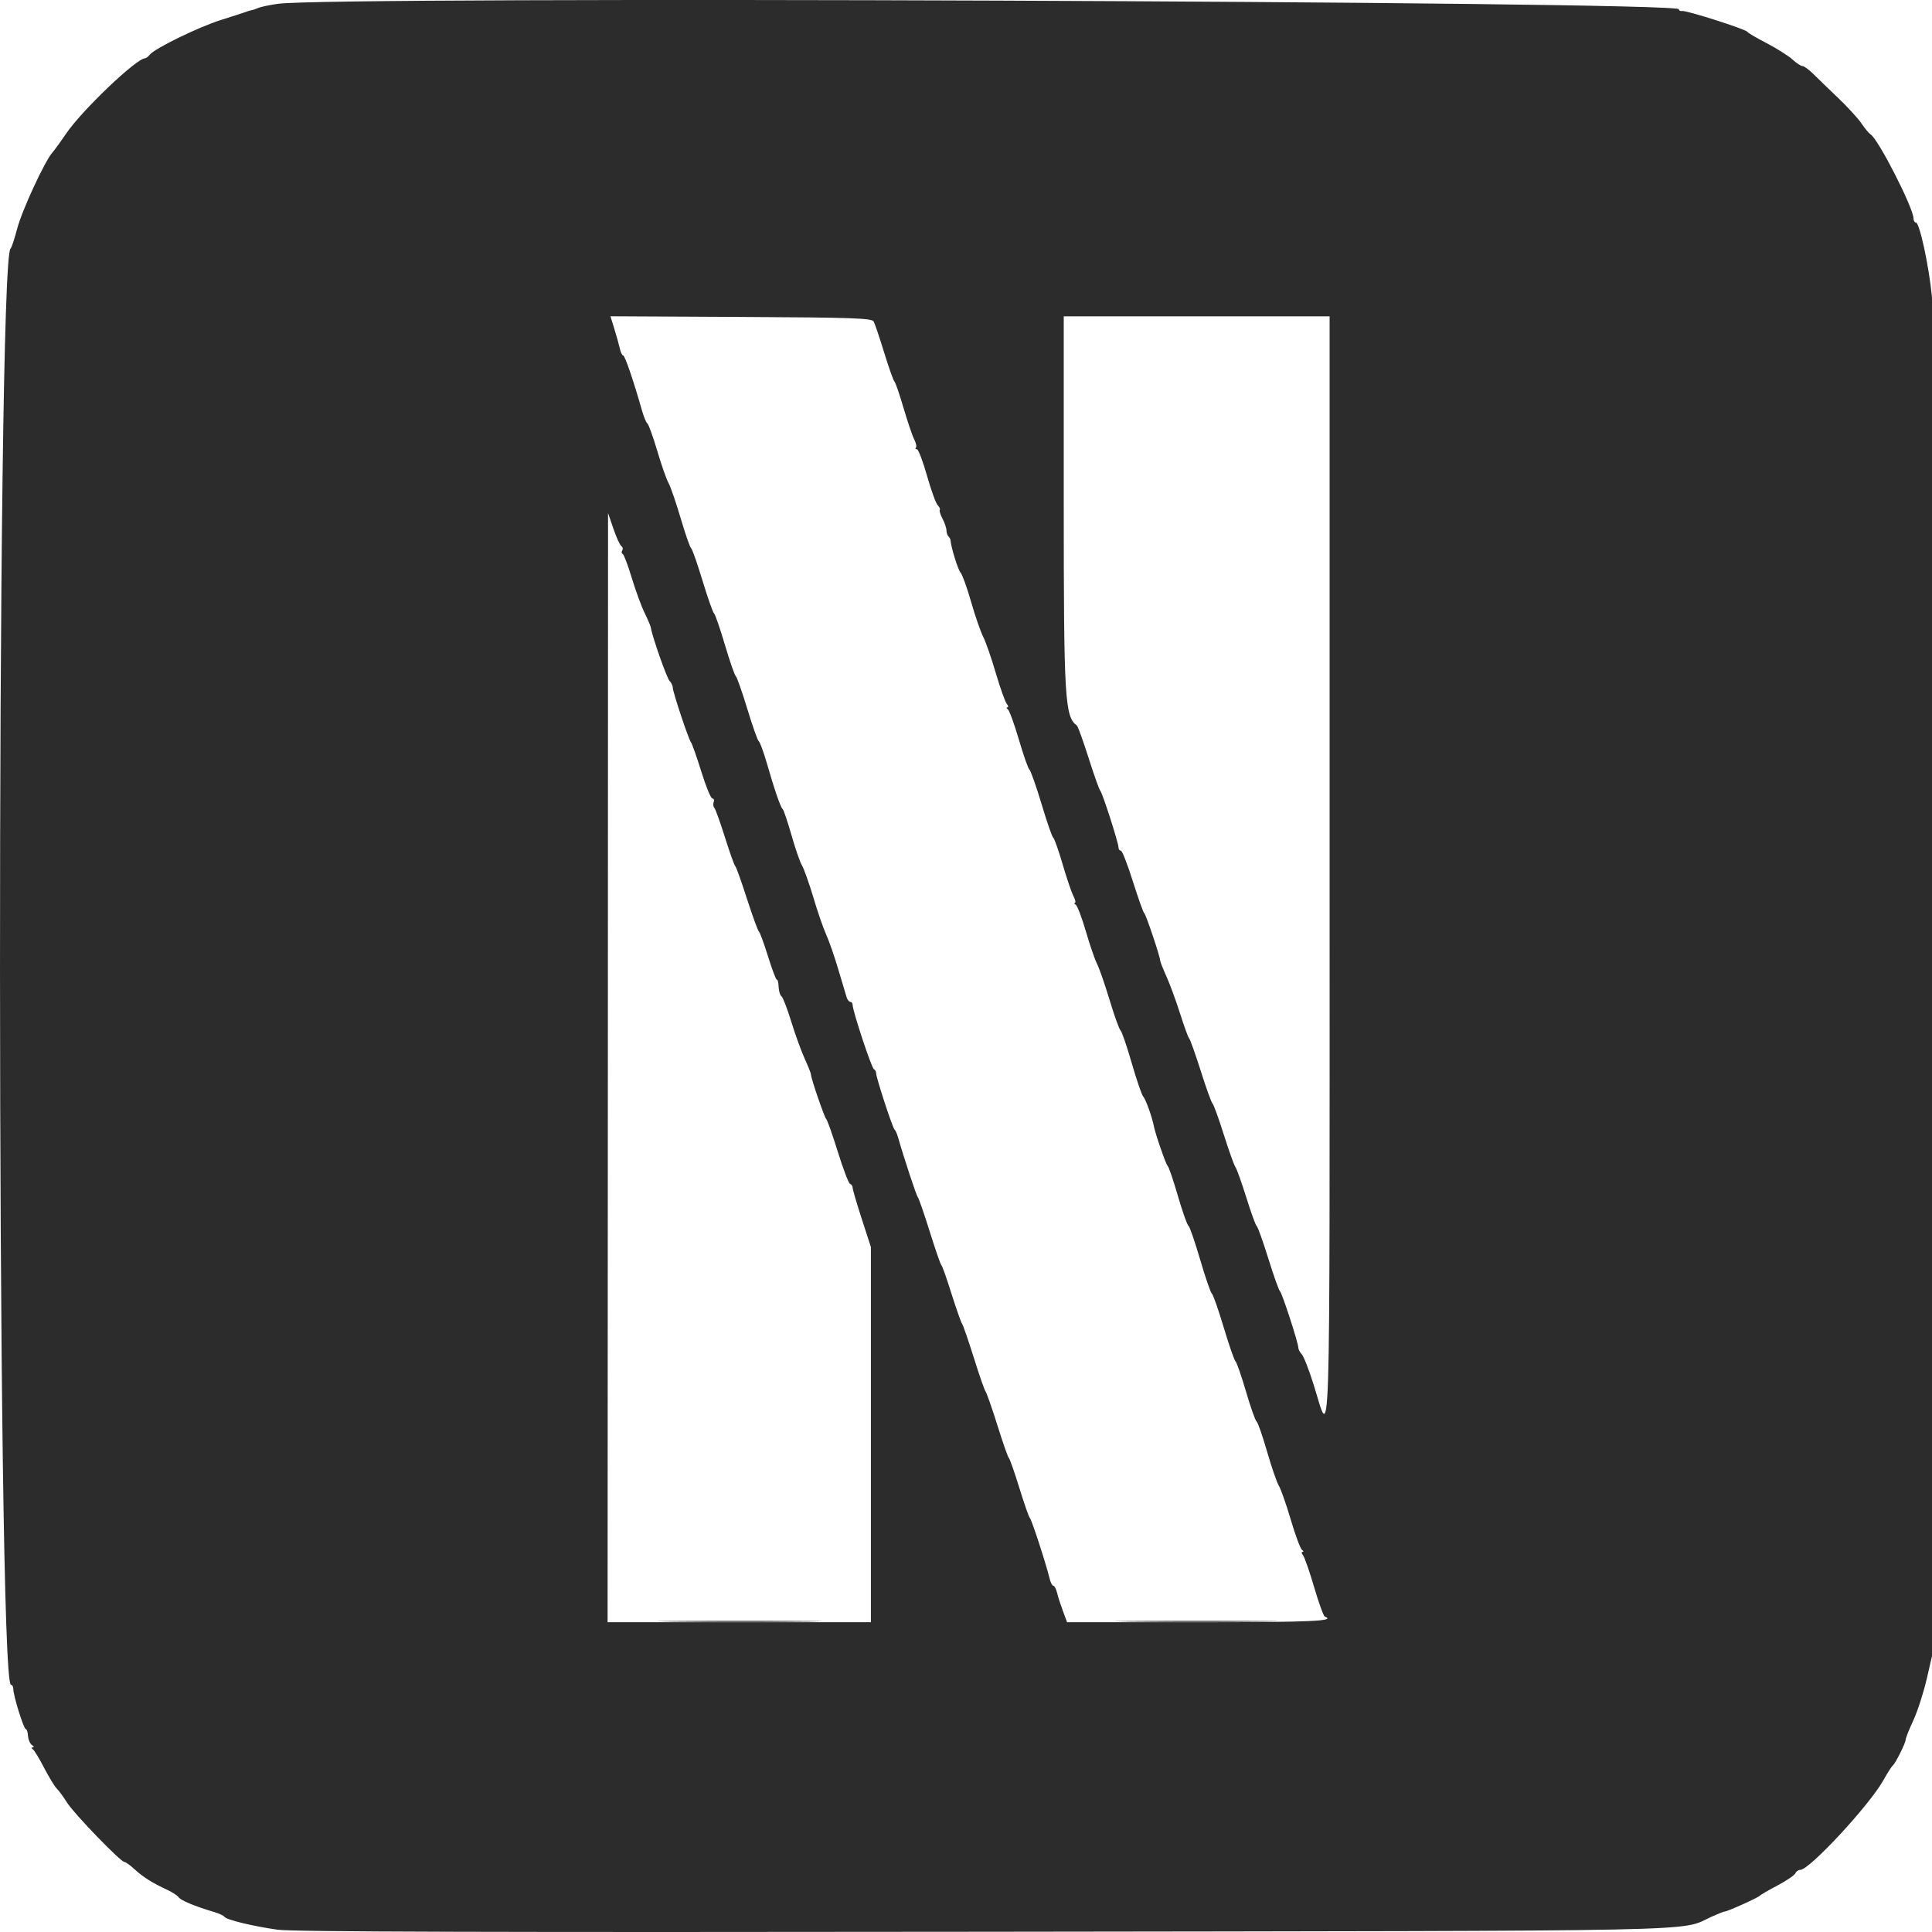 <?xml version="1.0" encoding="UTF-8" standalone="no"?>
<!DOCTYPE svg PUBLIC "-//W3C//DTD SVG 1.1//EN" "http://www.w3.org/Graphics/SVG/1.1/DTD/svg11.dtd">
<svg version="1.1" xmlns="http://www.w3.org/2000/svg" xmlns:xlink="http://www.w3.org/1999/xlink" preserveAspectRatio="xMidYMid meet" viewBox="0 0 640 640" width="640" height="640"><defs><path d="M92.04 1.26C89.19 1.67 86.28 2.3 85.56 2.62C84.85 2.95 83.88 3.29 83.41 3.36C82.93 3.44 81.96 3.73 81.25 4.01C80.53 4.27 76.86 5.47 73.06 6.66C65.79 8.95 51.28 16.03 49.64 18.08C49.12 18.75 48.41 19.31 48.06 19.31C45.21 19.31 27.03 36.65 21.85 44.34C20.1 46.93 18.07 49.71 17.36 50.53C14.83 53.36 7.19 69.88 5.66 75.86C4.79 79.18 3.82 82.1 3.5 82.34C-1.25 85.79 -1.12 558.11 3.63 558.11C4.06 558.11 4.41 558.74 4.41 559.51C4.41 561.71 7.86 572.79 8.55 572.79C8.87 572.79 9.22 573.81 9.28 575.06C9.37 576.31 9.95 577.65 10.58 578.06C11.23 578.47 11.36 578.81 10.88 578.84C10.32 578.84 10.32 579.07 10.9 579.48C11.38 579.83 13.06 582.59 14.62 585.64C16.19 588.66 18.07 591.75 18.78 592.46C19.52 593.19 21.05 595.29 22.22 597.15C24.53 600.82 39.99 616.81 41.22 616.81C41.65 616.81 43.14 617.89 44.54 619.19C47.31 621.76 50.61 623.83 55.32 625.99C56.98 626.75 58.73 627.89 59.2 628.52C60.07 629.62 64.36 631.41 70.9 633.37C72.57 633.87 74.12 634.58 74.36 634.97C74.96 635.97 83.97 638.12 92.04 639.25C97.01 639.94 162.64 640.13 325.18 639.92C572.26 639.59 556.03 639.94 566.95 634.95C569.04 634 571.01 633.22 571.33 633.22C572.22 633.22 582.43 628.62 582.93 628C583.16 627.72 585.82 626.16 588.84 624.57C591.87 622.97 594.52 621.15 594.76 620.53C595.02 619.92 595.73 619.41 596.4 619.41C599.4 619.41 619.29 597.97 623.86 589.78C625.24 587.32 626.65 585.12 626.97 584.88C627.84 584.26 631.29 577.37 631.29 576.25C631.29 575.73 632.43 572.86 633.84 569.85C635.22 566.85 637.25 560.57 638.33 555.86C638.46 555.3 639.13 552.45 640.29 547.31C640.47 415.2 640.55 341.81 640.57 327.13C640.75 181.07 640.53 103.95 639.95 98.01C638.95 87.93 635.87 73.7 634.66 73.7C634.23 73.7 633.88 73.12 633.88 72.38C633.88 68.95 622.24 46.13 619.67 44.53C619.13 44.19 617.75 42.55 616.63 40.88C615.51 39.22 612.03 35.42 608.9 32.44C605.77 29.46 602.06 25.86 600.63 24.45C599.21 23.05 597.61 21.88 597.09 21.88C596.55 21.88 595.08 20.91 593.77 19.7C592.49 18.52 588.63 16.08 585.24 14.31C581.83 12.56 578.93 10.83 578.78 10.51C578.41 9.71 558.59 3.38 557.23 3.64C556.65 3.75 556.15 3.49 556.15 3.06C556.15 0.42 109.75 -1.31 92.04 1.26M289.42 106.52C289.81 107.23 291.39 111.89 292.92 116.88C294.45 121.87 295.97 126.14 296.29 126.38C296.61 126.62 297.95 130.51 299.27 135.02C300.59 139.51 302.18 144.24 302.81 145.47C303.44 146.72 303.72 147.97 303.41 148.28C303.11 148.58 303.26 148.81 303.74 148.81C304.21 148.81 305.72 152.77 307.08 157.58C308.44 162.4 310.06 166.82 310.65 167.4C311.23 167.99 311.53 168.66 311.32 168.89C311.08 169.11 311.49 170.41 312.2 171.79C312.94 173.17 313.52 174.92 313.52 175.65C313.52 176.41 313.82 177.31 314.17 177.68C314.53 178.03 314.84 178.59 314.86 178.89C315.01 181.2 317.36 188.8 318.18 189.66C318.74 190.23 320.32 194.59 321.68 199.34C323.04 204.09 324.85 209.33 325.72 211C326.56 212.66 328.44 218.06 329.88 222.98C331.33 227.9 332.95 232.48 333.49 233.13C334.03 233.77 334.12 234.31 333.71 234.31C333.3 234.34 333.36 234.62 333.86 234.96C334.35 235.31 335.99 239.84 337.53 245.04C339.04 250.23 340.62 254.7 341.03 254.98C341.41 255.24 343.21 260.31 345 266.25C346.77 272.18 348.52 277.24 348.88 277.47C349.25 277.71 350.63 281.6 351.95 286.11C353.27 290.62 354.86 295.39 355.53 296.69C356.2 298.01 356.44 299.06 356.07 299.09C355.71 299.09 355.84 299.37 356.38 299.73C356.89 300.08 358.41 304.05 359.72 308.56C361.04 313.08 362.7 317.93 363.44 319.36C364.17 320.78 366.03 326.18 367.6 331.36C369.16 336.55 370.78 341.02 371.17 341.3C371.58 341.58 373.24 346.43 374.88 352.09C376.5 357.75 378.25 362.8 378.74 363.32C379.54 364.14 381.68 370.12 382.24 373.1C382.74 375.71 386.28 385.88 386.82 386.27C387.16 386.51 388.68 390.95 390.19 396.16C391.7 401.34 393.27 405.81 393.71 406.09C394.12 406.35 395.84 411.4 397.57 417.29C399.3 423.19 401.03 428.24 401.44 428.52C401.85 428.8 403.62 433.88 405.39 439.79C407.18 445.73 408.93 450.78 409.3 451.02C409.66 451.26 411.22 455.73 412.75 460.95C414.28 466.18 415.86 470.65 416.25 470.88C416.66 471.12 418.21 475.61 419.72 480.81C421.23 486.04 422.98 491.13 423.61 492.13C424.24 493.1 426.03 498.15 427.56 503.33C429.09 508.54 430.78 513.05 431.3 513.42C431.84 513.76 431.92 514.04 431.51 514.06C431.08 514.06 431.14 514.56 431.62 515.14C432.12 515.75 433.78 520.5 435.31 525.72C436.84 530.95 438.44 535.35 438.85 535.5C442.74 537.02 434.49 537.38 396.53 537.38C393.66 537.38 379.31 537.38 353.48 537.38C352.66 535.18 352.21 533.95 352.12 533.71C351.37 531.7 350.48 528.98 350.18 527.67C349.86 526.37 349.29 525.29 348.93 525.29C348.56 525.29 348 524.23 347.7 522.92C346.57 518.21 341.72 503.27 341.15 502.84C340.85 502.6 339.28 498.13 337.68 492.91C336.06 487.68 334.5 483.21 334.2 482.97C333.9 482.74 332.19 477.9 330.42 472.2C328.63 466.5 326.86 461.45 326.49 460.97C326.13 460.5 324.36 455.45 322.59 449.75C320.79 444.05 319.05 438.99 318.7 438.52C318.36 438.04 316.78 433.57 315.2 428.59C313.65 423.6 312.14 419.32 311.83 419.09C311.55 418.85 309.81 413.8 307.95 407.86C306.09 401.92 304.34 396.87 304.06 396.63C303.63 396.27 299.44 383.61 297.5 376.77C297.17 375.58 296.63 374.42 296.33 374.18C295.68 373.68 290.22 356.95 290.22 355.48C290.22 354.92 289.88 354.34 289.49 354.19C288.73 353.88 282.45 334.86 282.45 332.92C282.45 332.34 282.1 331.88 281.67 331.88C281.26 331.88 280.72 331.19 280.46 330.37C280.2 329.53 278.95 325.36 277.68 321.09C276.43 316.81 274.61 311.63 273.68 309.58C272.73 307.51 270.81 301.94 269.41 297.19C267.98 292.44 266.3 287.71 265.67 286.69C265.03 285.66 263.45 281.12 262.18 276.61C260.88 272.12 259.59 268.23 259.26 268C258.57 267.48 256.5 261.45 253.91 252.43C252.87 248.89 251.73 245.78 251.34 245.54C250.97 245.3 249.26 240.45 247.54 234.77C245.81 229.09 244.1 224.23 243.74 223.99C243.37 223.73 241.75 219.05 240.13 213.59C238.51 208.12 236.89 203.44 236.53 203.18C236.16 202.92 234.45 198.06 232.73 192.38C231 186.71 229.32 181.87 228.95 181.63C228.58 181.4 227.03 176.93 225.49 171.7C223.94 166.48 222.15 161.23 221.48 160.04C220.79 158.85 219.1 154.04 217.72 149.33C216.32 144.63 214.85 140.55 214.44 140.26C214.05 139.98 213.23 138 212.63 135.86C209.86 126.12 207.01 117.75 206.43 117.75C206.08 117.75 205.59 116.67 205.31 115.37C205 114.05 204.21 111.14 203.49 108.87C203.41 108.61 203 107.23 202.22 104.77C228.17 104.9 242.59 104.99 245.47 104.99C282.88 105.18 288.82 105.4 289.42 106.52M440.45 288.48C440.45 491.52 440.9 476.86 435.1 458.49C433.58 453.68 431.84 449.23 431.21 448.6C430.61 447.98 430.09 447 430.09 446.46C430.09 444.87 424.67 428.2 424 427.72C423.65 427.49 421.93 422.63 420.16 416.93C418.38 411.23 416.64 406.37 416.29 406.13C415.94 405.9 414.39 401.62 412.84 396.63C411.28 391.65 409.66 387.13 409.25 386.61C408.84 386.07 407.09 381.22 405.39 375.82C403.68 370.4 402 365.78 401.65 365.54C401.33 365.3 399.56 360.47 397.77 354.77C395.95 349.07 394.22 344.21 393.92 343.97C393.62 343.74 392.28 340.04 390.92 335.77C389.56 331.49 387.53 325.94 386.39 323.44C385.26 320.94 384.34 318.6 384.34 318.26C384.34 317.01 379.63 302.93 379.05 302.52C378.72 302.28 377.04 297.53 375.27 291.94C373.52 286.37 371.73 281.79 371.3 281.79C370.86 281.79 370.52 281.32 370.52 280.73C370.52 279.2 365.14 262.45 364.47 261.93C364.17 261.69 362.44 256.83 360.63 251.13C358.82 245.45 357.07 240.6 356.74 240.36C352.73 237.38 352.38 231.64 352.38 166.67C352.38 162.55 352.38 141.93 352.38 104.79C355.32 104.79 370 104.79 396.43 104.79L440.45 104.79L440.45 288.48M205.82 180.9C206.3 181.2 206.43 181.85 206.13 182.32C205.82 182.82 205.89 183.34 206.28 183.51C206.67 183.66 208.03 187.29 209.32 191.56C210.62 195.84 212.54 201.04 213.58 203.12C214.61 205.21 215.52 207.39 215.61 207.95C216.04 210.84 220.85 224.53 221.78 225.53C222.38 226.15 222.86 227.15 222.86 227.75C222.86 229.22 228.08 244.89 228.93 245.97C229.29 246.45 230.83 250.81 232.34 255.67C233.85 260.55 235.49 264.52 235.99 264.52C236.46 264.52 236.66 265.06 236.42 265.71C236.16 266.38 236.27 267.24 236.66 267.65C237.02 268.08 238.62 272.49 240.18 277.47C241.75 282.46 243.28 286.74 243.59 286.97C243.89 287.21 245.62 292.07 247.45 297.77C249.29 303.47 251.06 308.33 251.38 308.56C251.73 308.8 253.09 312.56 254.45 316.92C255.81 321.28 257.1 324.71 257.36 324.56C257.62 324.41 257.88 325.45 257.92 326.87C257.99 328.3 258.4 329.72 258.87 330.03C259.33 330.33 260.77 334.08 262.09 338.36C263.41 342.63 265.41 348.18 266.56 350.69C267.7 353.19 268.63 355.52 268.63 355.89C268.63 357.16 273.14 370.31 273.71 370.72C274.03 370.96 275.76 375.82 277.53 381.52C279.3 387.22 281.13 392.01 281.59 392.18C282.06 392.34 282.45 392.92 282.45 393.48C282.45 394.02 283.81 398.66 285.47 403.8C285.67 404.43 286.68 407.51 288.5 413.11C288.5 417.25 288.5 437.96 288.5 475.24L288.5 537.38L244.88 537.38L201.27 537.38L201.36 353.69C201.39 243.46 201.42 182.22 201.42 169.97C202.48 173.08 203.08 174.81 203.21 175.16C204.18 178.01 205.37 180.6 205.82 180.9" id="a3lSnEbEr3"></path><path d="M92.04 1.26C89.19 1.67 86.28 2.3 85.56 2.62C84.85 2.95 83.88 3.29 83.41 3.36C82.93 3.44 81.96 3.73 81.25 4.01C80.53 4.27 76.86 5.47 73.06 6.66C65.79 8.95 51.28 16.03 49.64 18.08C49.12 18.75 48.41 19.31 48.06 19.31C45.21 19.31 27.03 36.65 21.85 44.34C20.1 46.93 18.07 49.71 17.36 50.53C14.83 53.36 7.19 69.88 5.66 75.86C4.79 79.18 3.82 82.1 3.5 82.34C-1.25 85.79 -1.12 558.11 3.63 558.11C4.06 558.11 4.41 558.74 4.41 559.51C4.41 561.71 7.86 572.79 8.55 572.79C8.87 572.79 9.22 573.81 9.28 575.06C9.37 576.31 9.95 577.65 10.58 578.06C11.23 578.47 11.36 578.81 10.88 578.84C10.32 578.84 10.32 579.07 10.9 579.48C11.38 579.83 13.06 582.59 14.62 585.64C16.19 588.66 18.07 591.75 18.78 592.46C19.52 593.19 21.05 595.29 22.22 597.15C24.53 600.82 39.99 616.81 41.22 616.81C41.65 616.81 43.14 617.89 44.54 619.19C47.31 621.76 50.61 623.83 55.32 625.99C56.98 626.75 58.73 627.89 59.2 628.52C60.07 629.62 64.36 631.41 70.9 633.37C72.57 633.87 74.12 634.58 74.36 634.97C74.96 635.97 83.97 638.12 92.04 639.25C97.01 639.94 162.64 640.13 325.18 639.92C572.26 639.59 556.03 639.94 566.95 634.95C569.04 634 571.01 633.22 571.33 633.22C572.22 633.22 582.43 628.62 582.93 628C583.16 627.72 585.82 626.16 588.84 624.57C591.87 622.97 594.52 621.15 594.76 620.53C595.02 619.92 595.73 619.41 596.4 619.41C599.4 619.41 619.29 597.97 623.86 589.78C625.24 587.32 626.65 585.12 626.97 584.88C627.84 584.26 631.29 577.37 631.29 576.25C631.29 575.73 632.43 572.86 633.84 569.85C635.22 566.85 637.25 560.57 638.33 555.86C638.46 555.3 639.13 552.45 640.29 547.31C640.47 415.2 640.55 341.81 640.57 327.13C640.75 181.07 640.53 103.95 639.95 98.01C638.95 87.93 635.87 73.7 634.66 73.7C634.23 73.7 633.88 73.12 633.88 72.38C633.88 68.95 622.24 46.13 619.67 44.53C619.13 44.19 617.75 42.55 616.63 40.88C615.51 39.22 612.03 35.42 608.9 32.44C605.77 29.46 602.06 25.86 600.63 24.45C599.21 23.05 597.61 21.88 597.09 21.88C596.55 21.88 595.08 20.91 593.77 19.7C592.49 18.52 588.63 16.08 585.24 14.31C581.83 12.56 578.93 10.83 578.78 10.51C578.41 9.71 558.59 3.38 557.23 3.64C556.65 3.75 556.15 3.49 556.15 3.06C556.15 0.42 109.75 -1.31 92.04 1.26M289.42 106.52C289.81 107.23 291.39 111.89 292.92 116.88C294.45 121.87 295.97 126.14 296.29 126.38C296.61 126.62 297.95 130.51 299.27 135.02C300.59 139.51 302.18 144.24 302.81 145.47C303.44 146.72 303.72 147.97 303.41 148.28C303.11 148.58 303.26 148.81 303.74 148.81C304.21 148.81 305.72 152.77 307.08 157.58C308.44 162.4 310.06 166.82 310.65 167.4C311.23 167.99 311.53 168.66 311.32 168.89C311.08 169.11 311.49 170.41 312.2 171.79C312.94 173.17 313.52 174.92 313.52 175.65C313.52 176.41 313.82 177.31 314.17 177.68C314.53 178.03 314.84 178.59 314.86 178.89C315.01 181.2 317.36 188.8 318.18 189.66C318.74 190.23 320.32 194.59 321.68 199.34C323.04 204.09 324.85 209.33 325.72 211C326.56 212.66 328.44 218.06 329.88 222.98C331.33 227.9 332.95 232.48 333.49 233.13C334.03 233.77 334.12 234.31 333.71 234.31C333.3 234.34 333.36 234.62 333.86 234.96C334.35 235.31 335.99 239.84 337.53 245.04C339.04 250.23 340.62 254.7 341.03 254.98C341.41 255.24 343.21 260.31 345 266.25C346.77 272.18 348.52 277.24 348.88 277.47C349.25 277.71 350.63 281.6 351.95 286.11C353.27 290.62 354.86 295.39 355.53 296.69C356.2 298.01 356.44 299.06 356.07 299.09C355.71 299.09 355.84 299.37 356.38 299.73C356.89 300.08 358.41 304.05 359.72 308.56C361.04 313.08 362.7 317.93 363.44 319.36C364.17 320.78 366.03 326.18 367.6 331.36C369.16 336.55 370.78 341.02 371.17 341.3C371.58 341.58 373.24 346.43 374.88 352.09C376.5 357.75 378.25 362.8 378.74 363.32C379.54 364.14 381.68 370.12 382.24 373.1C382.74 375.71 386.28 385.88 386.82 386.27C387.16 386.51 388.68 390.95 390.19 396.16C391.7 401.34 393.27 405.81 393.71 406.09C394.12 406.35 395.84 411.4 397.57 417.29C399.3 423.19 401.03 428.24 401.44 428.52C401.85 428.8 403.62 433.88 405.39 439.79C407.18 445.73 408.93 450.78 409.3 451.02C409.66 451.26 411.22 455.73 412.75 460.95C414.28 466.18 415.86 470.65 416.25 470.88C416.66 471.12 418.21 475.61 419.72 480.81C421.23 486.04 422.98 491.13 423.61 492.13C424.24 493.1 426.03 498.15 427.56 503.33C429.09 508.54 430.78 513.05 431.3 513.42C431.84 513.76 431.92 514.04 431.51 514.06C431.08 514.06 431.14 514.56 431.62 515.14C432.12 515.75 433.78 520.5 435.31 525.72C436.84 530.95 438.44 535.35 438.85 535.5C442.74 537.02 434.49 537.38 396.53 537.38C393.66 537.38 379.31 537.38 353.48 537.38C352.66 535.18 352.21 533.95 352.12 533.71C351.37 531.7 350.48 528.98 350.18 527.67C349.86 526.37 349.29 525.29 348.93 525.29C348.56 525.29 348 524.23 347.7 522.92C346.57 518.21 341.72 503.27 341.15 502.84C340.85 502.6 339.28 498.13 337.68 492.91C336.06 487.68 334.5 483.21 334.2 482.97C333.9 482.74 332.19 477.9 330.42 472.2C328.63 466.5 326.86 461.45 326.49 460.97C326.13 460.5 324.36 455.45 322.59 449.75C320.79 444.05 319.05 438.99 318.7 438.52C318.36 438.04 316.78 433.57 315.2 428.59C313.65 423.6 312.14 419.32 311.83 419.09C311.55 418.85 309.81 413.8 307.95 407.86C306.09 401.92 304.34 396.87 304.06 396.63C303.63 396.27 299.44 383.61 297.5 376.77C297.17 375.58 296.63 374.42 296.33 374.18C295.68 373.68 290.22 356.95 290.22 355.48C290.22 354.92 289.88 354.34 289.49 354.19C288.73 353.88 282.45 334.86 282.45 332.92C282.45 332.34 282.1 331.88 281.67 331.88C281.26 331.88 280.72 331.19 280.46 330.37C280.2 329.53 278.95 325.36 277.68 321.09C276.43 316.81 274.61 311.63 273.68 309.58C272.73 307.51 270.81 301.94 269.41 297.19C267.98 292.44 266.3 287.71 265.67 286.69C265.03 285.66 263.45 281.12 262.18 276.61C260.88 272.12 259.59 268.23 259.26 268C258.57 267.48 256.5 261.45 253.91 252.43C252.87 248.89 251.73 245.78 251.34 245.54C250.97 245.3 249.26 240.45 247.54 234.77C245.81 229.09 244.1 224.23 243.74 223.99C243.37 223.73 241.75 219.05 240.13 213.59C238.51 208.12 236.89 203.44 236.53 203.18C236.16 202.92 234.45 198.06 232.73 192.38C231 186.71 229.32 181.87 228.95 181.63C228.58 181.4 227.03 176.93 225.49 171.7C223.94 166.48 222.15 161.23 221.48 160.04C220.79 158.85 219.1 154.04 217.72 149.33C216.32 144.63 214.85 140.55 214.44 140.26C214.05 139.98 213.23 138 212.63 135.86C209.86 126.12 207.01 117.75 206.43 117.75C206.08 117.75 205.59 116.67 205.31 115.37C205 114.05 204.21 111.14 203.49 108.87C203.41 108.61 203 107.23 202.22 104.77C228.17 104.9 242.59 104.99 245.47 104.99C282.88 105.18 288.82 105.4 289.42 106.52M440.45 288.48C440.45 491.52 440.9 476.86 435.1 458.49C433.58 453.68 431.84 449.23 431.21 448.6C430.61 447.98 430.09 447 430.09 446.46C430.09 444.87 424.67 428.2 424 427.72C423.65 427.49 421.93 422.63 420.16 416.93C418.38 411.23 416.64 406.37 416.29 406.13C415.94 405.9 414.39 401.62 412.84 396.63C411.28 391.65 409.66 387.13 409.25 386.61C408.84 386.07 407.09 381.22 405.39 375.82C403.68 370.4 402 365.78 401.65 365.54C401.33 365.3 399.56 360.47 397.77 354.77C395.95 349.07 394.22 344.21 393.92 343.97C393.62 343.74 392.28 340.04 390.92 335.77C389.56 331.49 387.53 325.94 386.39 323.44C385.26 320.94 384.34 318.6 384.34 318.26C384.34 317.01 379.63 302.93 379.05 302.52C378.72 302.28 377.04 297.53 375.27 291.94C373.52 286.37 371.73 281.79 371.3 281.79C370.86 281.79 370.52 281.32 370.52 280.73C370.52 279.2 365.14 262.45 364.47 261.93C364.17 261.69 362.44 256.83 360.63 251.13C358.82 245.45 357.07 240.6 356.74 240.36C352.73 237.38 352.38 231.64 352.38 166.67C352.38 162.55 352.38 141.93 352.38 104.79C355.32 104.79 370 104.79 396.43 104.79L440.45 104.79L440.45 288.48M205.82 180.9C206.3 181.2 206.43 181.85 206.13 182.32C205.82 182.82 205.89 183.34 206.28 183.51C206.67 183.66 208.03 187.29 209.32 191.56C210.62 195.84 212.54 201.04 213.58 203.12C214.61 205.21 215.52 207.39 215.61 207.95C216.04 210.84 220.85 224.53 221.78 225.53C222.38 226.15 222.86 227.15 222.86 227.75C222.86 229.22 228.08 244.89 228.93 245.97C229.29 246.45 230.83 250.81 232.34 255.67C233.85 260.55 235.49 264.52 235.99 264.52C236.46 264.52 236.66 265.06 236.42 265.71C236.16 266.38 236.27 267.24 236.66 267.65C237.02 268.08 238.62 272.49 240.18 277.47C241.75 282.46 243.28 286.74 243.59 286.97C243.89 287.21 245.62 292.07 247.45 297.77C249.29 303.47 251.06 308.33 251.38 308.56C251.73 308.8 253.09 312.56 254.45 316.92C255.81 321.28 257.1 324.71 257.36 324.56C257.62 324.41 257.88 325.45 257.92 326.87C257.99 328.3 258.4 329.72 258.87 330.03C259.33 330.33 260.77 334.08 262.09 338.36C263.41 342.63 265.41 348.18 266.56 350.69C267.7 353.19 268.63 355.52 268.63 355.89C268.63 357.16 273.14 370.31 273.71 370.72C274.03 370.96 275.76 375.82 277.53 381.52C279.3 387.22 281.13 392.01 281.59 392.18C282.06 392.34 282.45 392.92 282.45 393.48C282.45 394.02 283.81 398.66 285.47 403.8C285.67 404.43 286.68 407.51 288.5 413.11C288.5 417.25 288.5 437.96 288.5 475.24L288.5 537.38L244.88 537.38L201.27 537.38L201.36 353.69C201.39 243.46 201.42 182.22 201.42 169.97C202.48 173.08 203.08 174.81 203.21 175.16C204.18 178.01 205.37 180.6 205.82 180.9" id="aF1kzQ6OY"></path><path d="M223.14 537.17C235.4 537.3 255.22 537.3 267.19 537.17C279.15 537.04 269.11 536.93 244.88 536.93C220.66 536.93 210.88 537.04 223.14 537.17M374.62 537.17C386.6 537.3 406.23 537.3 418.23 537.17C430.22 537.04 420.41 536.93 396.43 536.93C372.44 536.93 362.64 537.04 374.62 537.17" id="b1neisZy7J"></path><path d="M223.14 537.17C235.4 537.3 255.22 537.3 267.19 537.17C279.15 537.04 269.11 536.93 244.88 536.93C220.66 536.93 210.88 537.04 223.14 537.17M374.62 537.17C386.6 537.3 406.23 537.3 418.23 537.17C430.22 537.04 420.41 536.93 396.43 536.93C372.44 536.93 362.64 537.04 374.62 537.17" id="h4HLYFbT5e"></path></defs><g><g><g><use xlink:href="#a3lSnEbEr3" opacity="1" fill="#2c2c2c" fill-opacity="1"></use><g><use xlink:href="#a3lSnEbEr3" opacity="1" fill-opacity="0" stroke="#000000" stroke-width="1" stroke-opacity="0"></use></g></g><g><use xlink:href="#aF1kzQ6OY" opacity="1" fill="#000000" fill-opacity="0"></use><g><use xlink:href="#aF1kzQ6OY" opacity="1" fill-opacity="0" stroke="#000000" stroke-width="1" stroke-opacity="0"></use></g></g><g><use xlink:href="#b1neisZy7J" opacity="1" fill="#302c2c" fill-opacity="1"></use><g><use xlink:href="#b1neisZy7J" opacity="1" fill-opacity="0" stroke="#000000" stroke-width="1" stroke-opacity="0"></use></g></g><g><use xlink:href="#h4HLYFbT5e" opacity="1" fill="#000000" fill-opacity="0"></use><g><use xlink:href="#h4HLYFbT5e" opacity="1" fill-opacity="0" stroke="#000000" stroke-width="1" stroke-opacity="0"></use></g></g></g></g></svg>